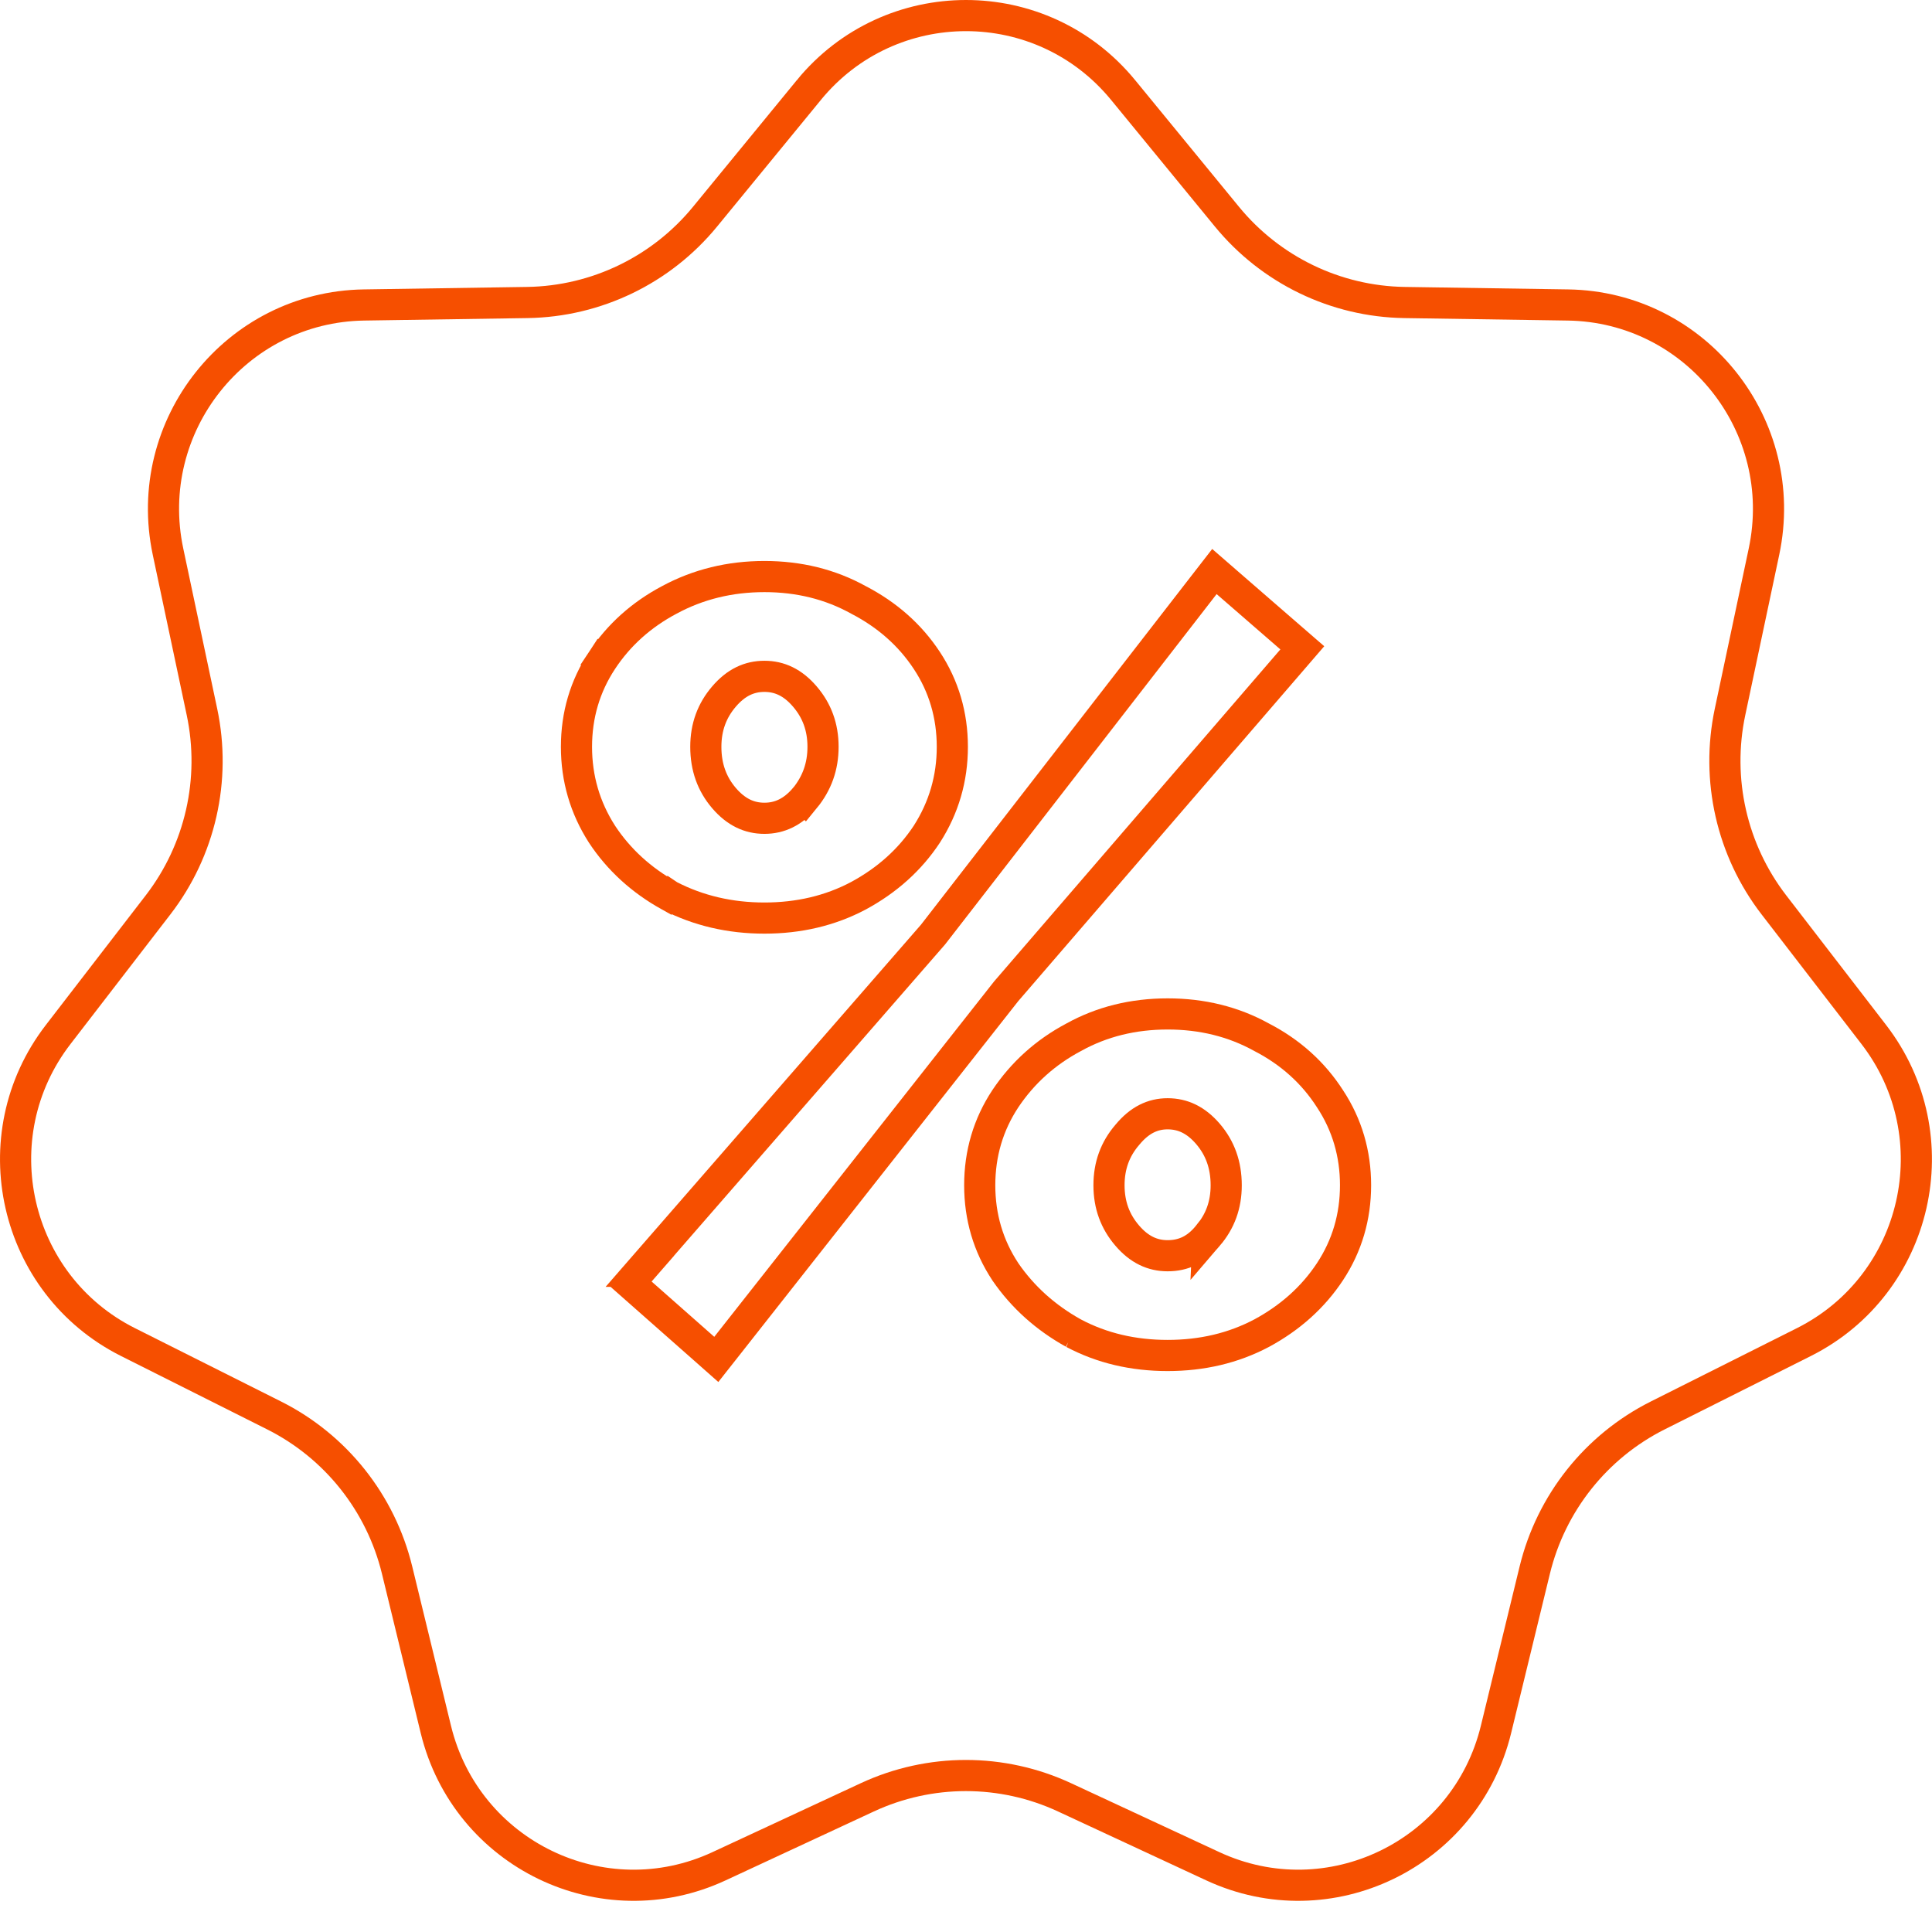 <svg width="57" height="57" viewBox="0 0 57 57" fill="none" xmlns="http://www.w3.org/2000/svg"><path d="M23.863 2.657c2.402-2.93 6.871-2.93 9.273-0l3.062 3.735c1.292 1.576 3.209 2.503 5.243 2.533l4.82.073c3.779.057 6.569 3.563 5.782 7.277l-1.002 4.731c-.422 1.995.051 4.076 1.294 5.69l2.948 3.826c2.314 3.003 1.318 7.377-2.064 9.074l-4.311 2.164c-1.819.913-3.146 2.582-3.628 4.564l-1.143 4.698c-.897 3.687-4.926 5.632-8.355 4.038l-4.374-2.033c-1.846-.858-3.974-.858-5.82 0l-4.374 2.033c-3.429 1.594-7.458-.351-8.355-4.038l-1.143-4.698c-.482-1.982-1.809-3.651-3.628-4.564l-4.311-2.164C.398 37.899-.598 33.524 1.716 30.522l2.948-3.826c1.244-1.614 1.717-3.695 1.295-5.69l-1.002-4.731c-.786-3.713 2.003-7.22 5.782-7.277l4.82-.073c2.034-.031 3.952-.957 5.243-2.533l3.062-3.735Z" stroke="#F64F00" stroke-width=".919"/><path d="m19.741 26.423.006.004.006.003c.851.439 1.787.656 2.799.656 1.013 0 1.94-.216 2.773-.658l.004-.002c.842-.456 1.517-1.06 2.014-1.813l.003-.005c.5-.78.751-1.642.751-2.575 0-.933-.251-1.788-.754-2.55-.497-.753-1.173-1.348-2.015-1.784-.833-.462-1.761-.689-2.775-.689-1.016 0-1.954.228-2.806.689-.824.437-1.489 1.032-1.985 1.784l.371.245-.371-.245c-.503.763-.754 1.617-.754 2.55s.251 1.795.751 2.575l.003.005c.495.75 1.158 1.354 1.978 1.811Zm-.863 11.084-.3.344.342.302 1.849 1.632.364.322.301-.382 8.252-10.48 8.437-9.785.299-.347-.346-.3-1.88-1.632-.367-.319-.298.384-8.004 10.327-8.651 9.934Zm12.789 1.822v0l.008.004c.833.442 1.76.658 2.773.658 1.012 0 1.94-.217 2.773-.658h0l.004-.002c.842-.456 1.517-1.06 2.014-1.813.503-.763.754-1.617.754-2.55 0-.932-.25-1.786-.752-2.548-.496-.774-1.172-1.38-2.017-1.817-.833-.462-1.761-.689-2.775-.689-1.015 0-1.944.228-2.777.691-.824.438-1.497 1.042-2.011 1.81l-.002.003c-.503.763-.754 1.617-.754 2.55 0 .933.251 1.788.754 2.55l-0.0 0.0.005.008c.514.746 1.185 1.347 2.004 1.803Zm3.973-2.877h-0l-.007.009c-.329.404-.715.587-1.185.587-.445 0-.837-.18-1.192-.595-.358-.417-.537-.905-.537-1.484 0-.579.179-1.067.537-1.484l.006-.007c.358-.434.748-.618 1.186-.618.445 0 .836.18 1.192.595.355.415.537.911.537 1.515 0 .579-.179 1.067-.537 1.484ZM23.742 23.55c-.354.412-.745.592-1.189.592-.445 0-.836-.18-1.192-.595-.355-.415-.537-.911-.537-1.514 0-.579.179-1.067.537-1.484.355-.415.746-.595 1.192-.595.445 0 .837.18 1.192.595.358.417.537.905.537 1.484 0 .578-.178 1.078-.539 1.518Z" stroke="#F64F00" stroke-width=".919"/></svg>